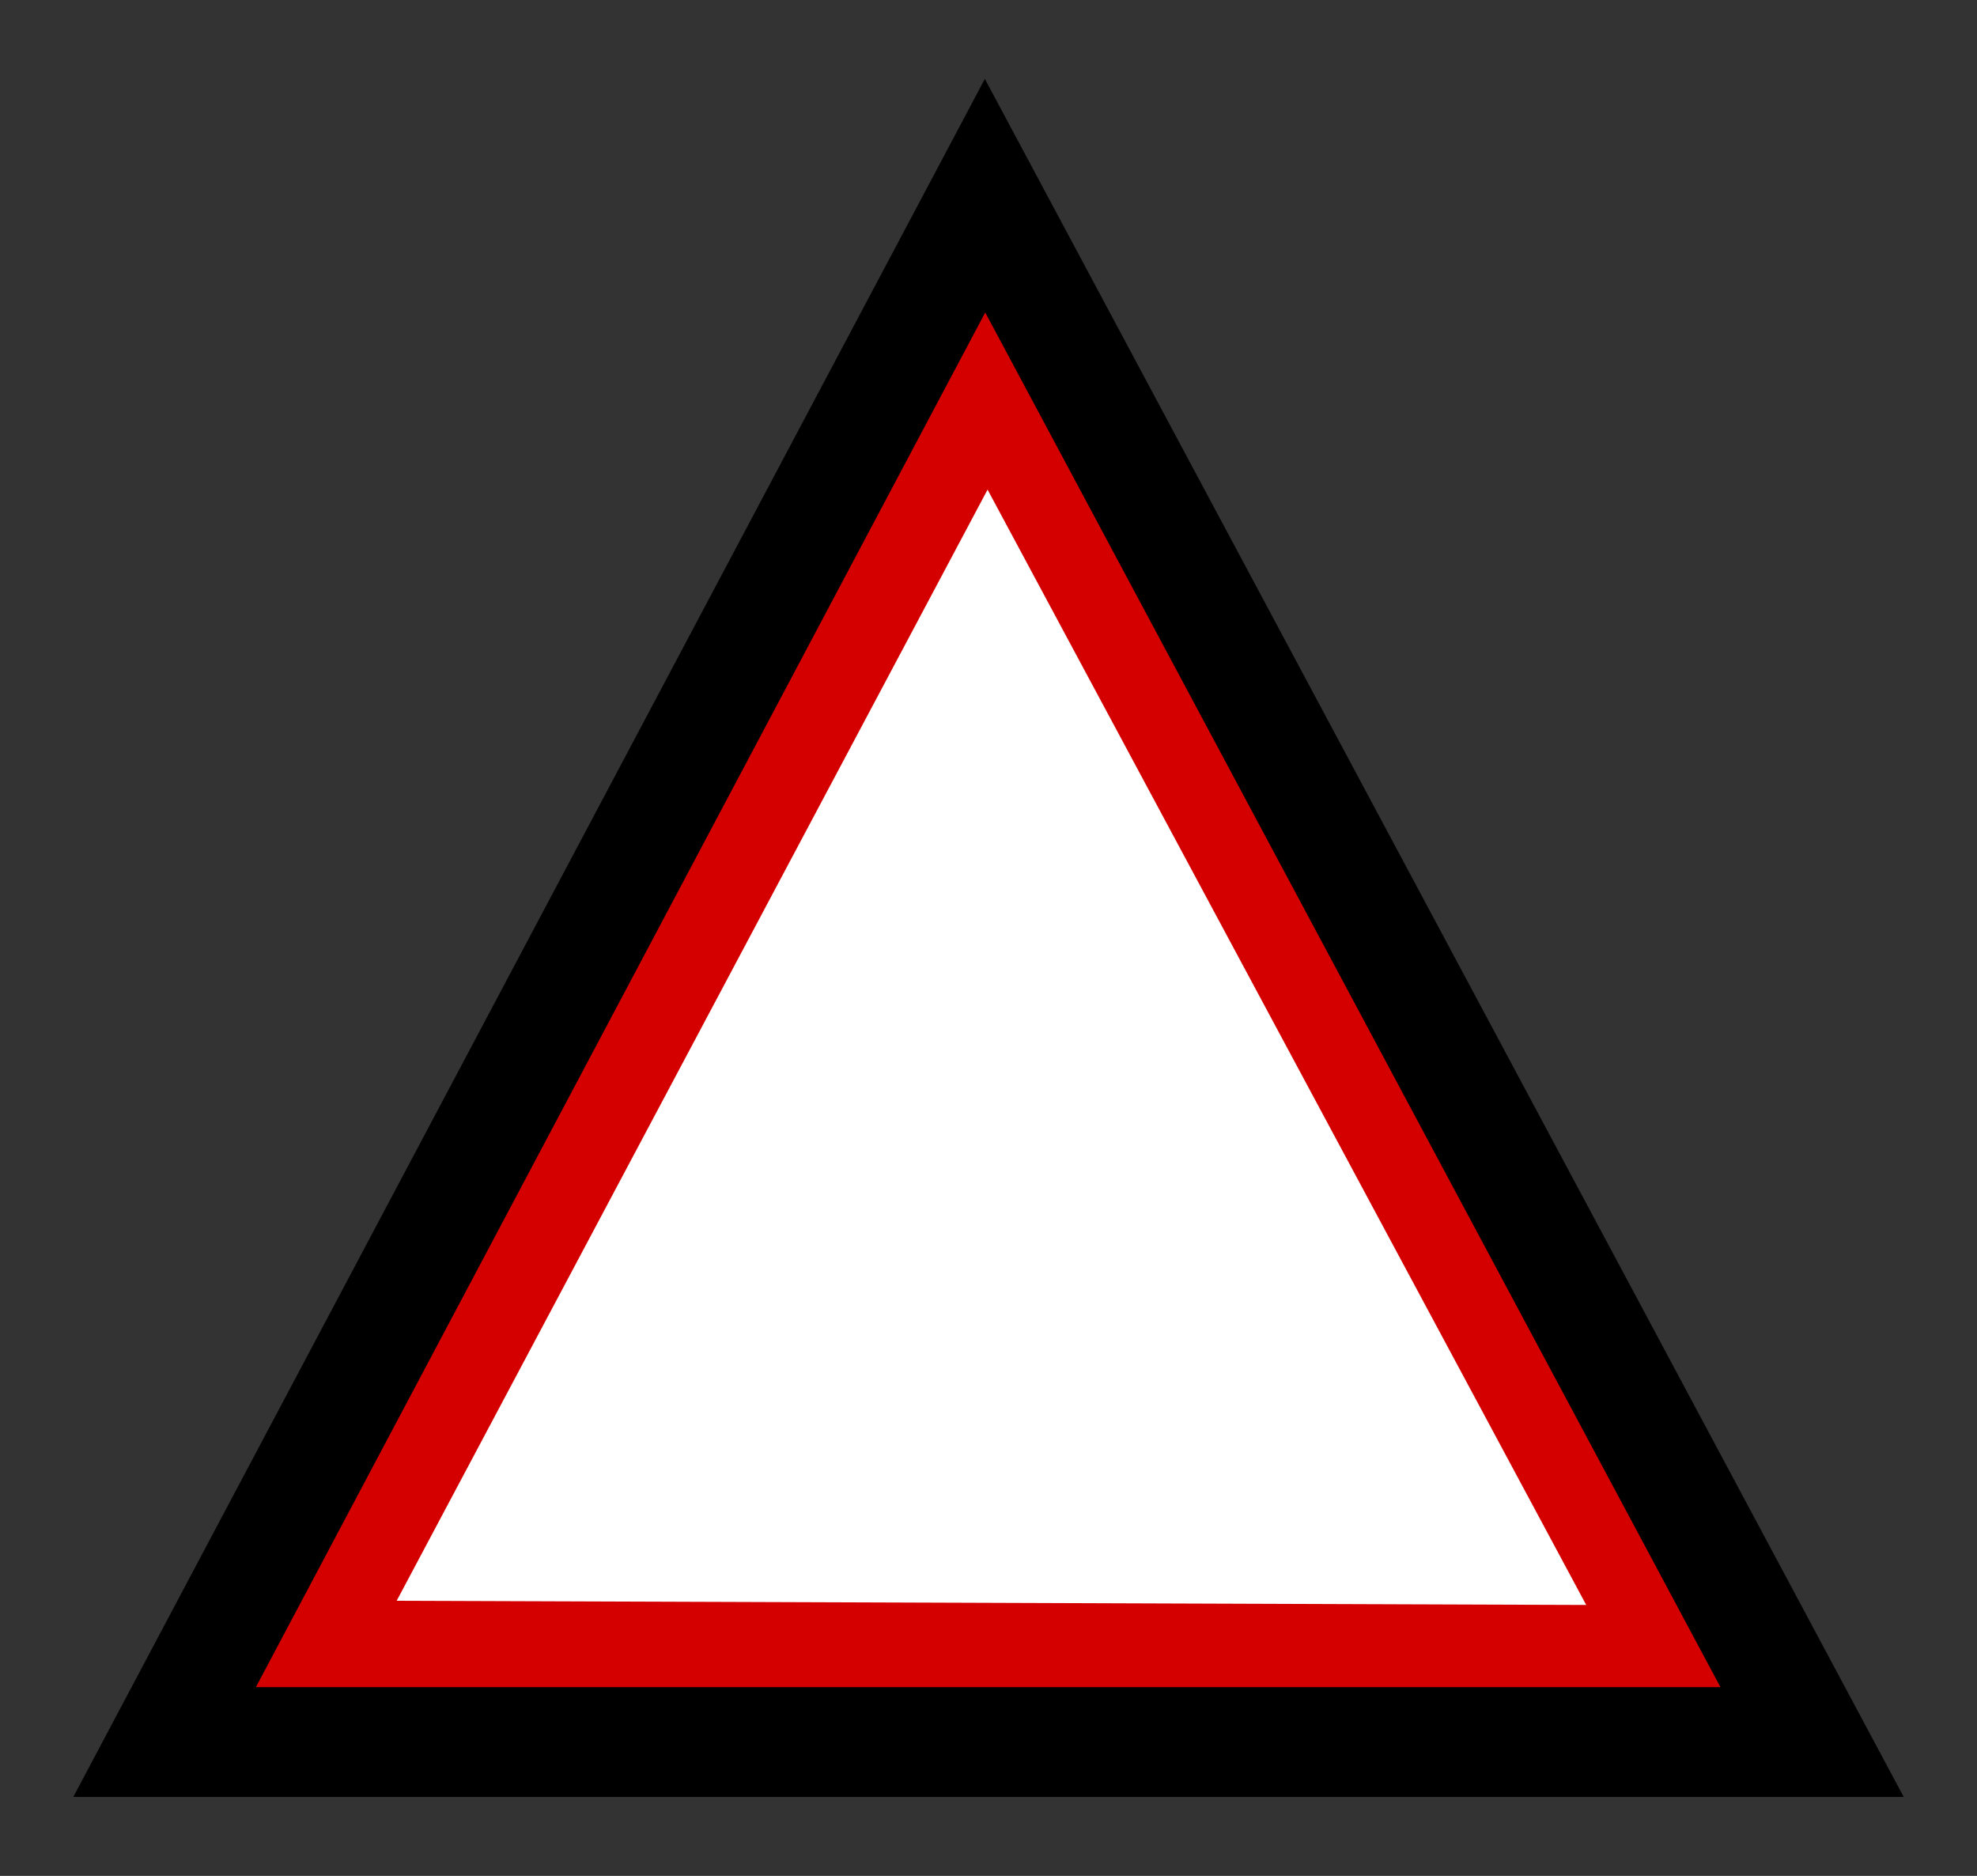 <?xml version="1.0" encoding="UTF-8" standalone="no"?>
<svg
   version="1.0"
   width="36"
   height="34.155"
   id="svg2"
   xmlns="http://www.w3.org/2000/svg"
   xmlns:svg="http://www.w3.org/2000/svg"
   xmlns:rdf="http://www.w3.org/1999/02/22-rdf-syntax-ns#"
   xmlns:cc="http://creativecommons.org/ns#"
   xmlns:dc="http://purl.org/dc/elements/1.1/">
  <rect width="100%" height="100%" fill="#333333" stroke="none"/>
  <title
     id="title2983">Q9: Topmark, triangle point down</title>
  <defs
     id="defs8" />
  <path
     style="fill:#ffffff"
     d="M 33.909,32.238 17.97,2.548 2.239,32.128 Z"
     id="path_fill_b12" />
  <path
     style="fill:#d40000"
     d="M 33.909,32.238 17.97,2.548 2.239,32.128 Z M 28.884,29.222 7.223,29.146 17.983,8.915 Z"
     id="path_fill_b2" />
  <path
     style="baseline-shift:baseline;display:inline;overflow:visible;opacity:1;vector-effect:none;fill:#ffffff;fill-opacity:0;enable-background:accumulate;stop-color:#000000;stop-opacity:1"
     d="M 33.909,32.238 17.97,2.548 2.239,32.128 Z"
     id="path_fill_h12" />
  <path
     d="M 2.997,31.718 17.937,3.563 32.997,31.718 c -10,4.9e-4 -20,8e-5 -30,0 z"
     style="display:inline;fill:none;stroke:#000000;stroke-width:2;stroke-opacity:1"
     id="path_stroke" />
</svg>
